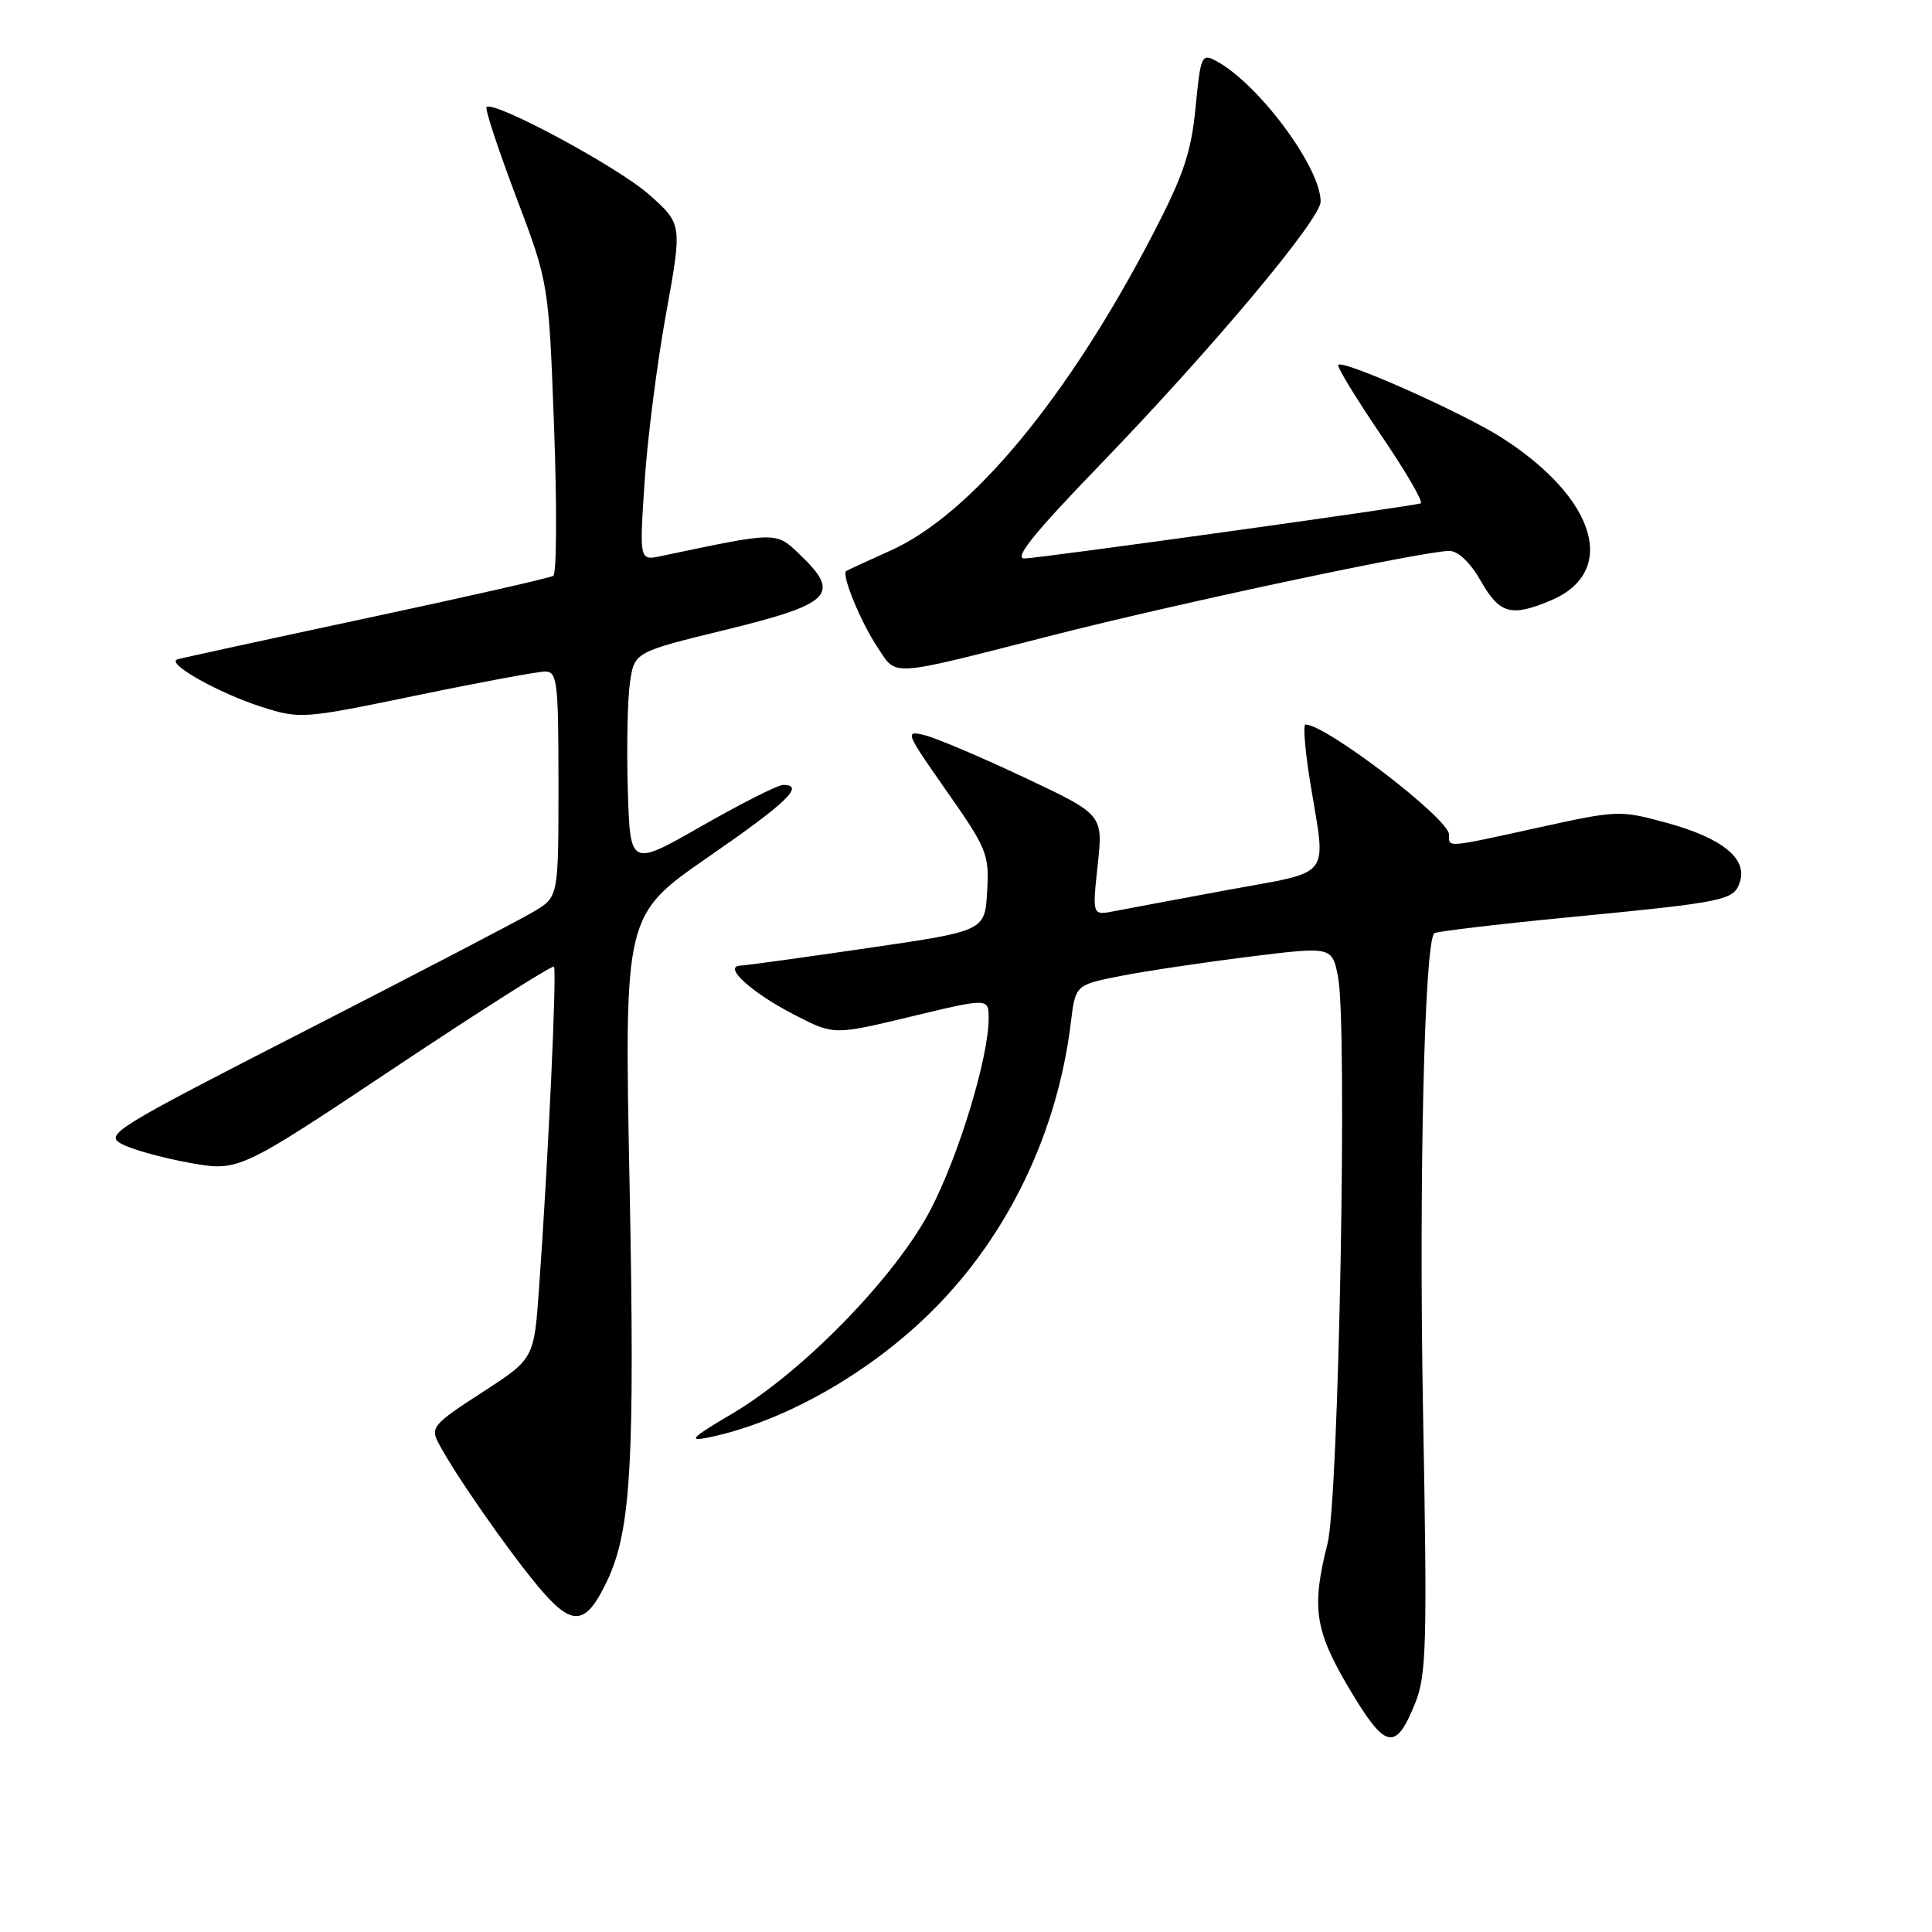 <?xml version="1.0" encoding="UTF-8" standalone="no"?>
<!DOCTYPE svg PUBLIC "-//W3C//DTD SVG 1.1//EN" "http://www.w3.org/Graphics/SVG/1.1/DTD/svg11.dtd" >
<svg xmlns="http://www.w3.org/2000/svg" xmlns:xlink="http://www.w3.org/1999/xlink" version="1.1" viewBox="0 0 256 256">
 <g >
 <path fill="currentColor"
d=" M 187.52 225.67 C 189.02 221.94 189.13 217.87 188.56 187.00 C 188.00 156.53 188.74 124.86 190.05 123.66 C 190.30 123.43 198.15 122.49 207.50 121.58 C 228.86 119.51 229.76 119.32 230.56 116.81 C 231.53 113.74 228.17 111.04 220.88 109.04 C 214.67 107.34 214.34 107.35 204.02 109.62 C 191.39 112.39 192.00 112.34 192.00 110.57 C 192.00 108.49 175.70 96.00 172.98 96.00 C 172.64 96.00 172.93 99.49 173.62 103.75 C 175.73 116.63 176.73 115.33 162.75 117.91 C 156.01 119.16 149.20 120.43 147.62 120.74 C 144.73 121.30 144.73 121.30 145.45 114.62 C 146.17 107.94 146.17 107.94 135.77 103.04 C 130.05 100.34 124.11 97.82 122.57 97.43 C 119.85 96.75 119.94 96.98 125.43 104.82 C 130.80 112.47 131.09 113.20 130.80 118.14 C 130.50 123.36 130.50 123.36 115.00 125.62 C 106.47 126.87 98.87 127.92 98.10 127.95 C 95.72 128.04 99.59 131.55 105.33 134.50 C 110.50 137.16 110.50 137.16 120.75 134.69 C 131.00 132.23 131.00 132.23 131.00 134.96 C 131.00 140.11 127.05 153.11 123.30 160.30 C 118.69 169.15 106.37 181.81 97.00 187.33 C 91.65 190.48 91.09 191.04 93.81 190.49 C 103.77 188.46 115.25 181.96 123.61 173.61 C 133.60 163.63 140.11 150.06 141.89 135.52 C 142.50 130.50 142.50 130.50 148.50 129.32 C 151.80 128.67 159.45 127.53 165.50 126.77 C 176.50 125.41 176.50 125.41 177.30 129.45 C 178.56 135.83 177.40 198.63 175.91 204.50 C 173.75 213.05 174.20 216.03 178.81 223.80 C 183.59 231.84 184.93 232.13 187.52 225.67 Z  M 80.46 209.45 C 83.62 202.78 84.14 193.65 83.42 156.88 C 82.72 121.26 82.72 121.26 93.86 113.55 C 104.31 106.33 106.73 103.99 103.75 104.01 C 103.06 104.01 98.22 106.46 93.00 109.44 C 83.50 114.87 83.50 114.87 83.19 104.68 C 83.02 99.08 83.15 92.68 83.47 90.45 C 84.06 86.40 84.06 86.40 96.28 83.42 C 110.17 80.02 111.45 78.72 106.05 73.55 C 102.77 70.41 103.15 70.41 87.61 73.68 C 84.72 74.29 84.72 74.29 85.41 63.89 C 85.78 58.18 87.06 48.14 88.25 41.60 C 90.41 29.69 90.41 29.69 85.99 25.77 C 81.88 22.12 65.41 13.26 64.47 14.19 C 64.24 14.43 66.00 19.76 68.38 26.06 C 72.71 37.50 72.71 37.50 73.42 56.65 C 73.81 67.18 73.76 76.03 73.31 76.30 C 72.87 76.58 61.70 79.11 48.50 81.93 C 35.30 84.75 24.05 87.20 23.50 87.37 C 21.92 87.88 28.99 91.86 34.68 93.67 C 39.77 95.29 40.15 95.26 55.18 92.15 C 63.61 90.40 71.29 88.98 72.25 88.98 C 73.84 89.00 74.00 90.38 74.00 103.92 C 74.00 118.84 74.00 118.84 70.75 120.78 C 68.96 121.85 55.40 128.92 40.60 136.50 C 15.16 149.52 13.83 150.34 16.10 151.57 C 17.42 152.29 21.45 153.41 25.06 154.07 C 31.63 155.25 31.63 155.25 52.32 141.46 C 63.70 133.88 73.19 127.86 73.40 128.09 C 73.81 128.51 72.62 154.14 71.42 170.78 C 70.76 180.06 70.76 180.06 63.84 184.53 C 57.38 188.71 57.01 189.15 58.12 191.25 C 60.25 195.30 67.28 205.40 71.31 210.22 C 75.85 215.64 77.59 215.49 80.46 209.45 Z  M 139.50 84.17 C 156.12 79.93 188.72 73.00 192.04 73.00 C 193.21 73.00 194.82 74.53 196.22 76.99 C 198.71 81.35 200.22 81.77 205.45 79.58 C 214.46 75.82 211.55 66.06 199.03 58.02 C 193.91 54.74 178.02 47.65 177.32 48.34 C 177.11 48.56 179.65 52.73 182.97 57.62 C 186.29 62.50 188.67 66.59 188.25 66.70 C 186.44 67.20 137.51 74.00 135.73 74.00 C 134.31 74.00 137.06 70.59 145.64 61.71 C 160.51 46.32 174.99 29.07 174.99 26.71 C 175.01 22.19 166.75 11.08 161.14 8.07 C 159.23 7.05 159.08 7.37 158.42 14.25 C 157.84 20.19 156.82 23.22 152.78 31.00 C 141.52 52.69 128.71 68.15 117.99 72.96 C 114.97 74.31 112.34 75.53 112.13 75.66 C 111.45 76.11 114.05 82.44 116.28 85.78 C 118.90 89.69 117.47 89.79 139.50 84.17 Z "/>
</g>
</svg>